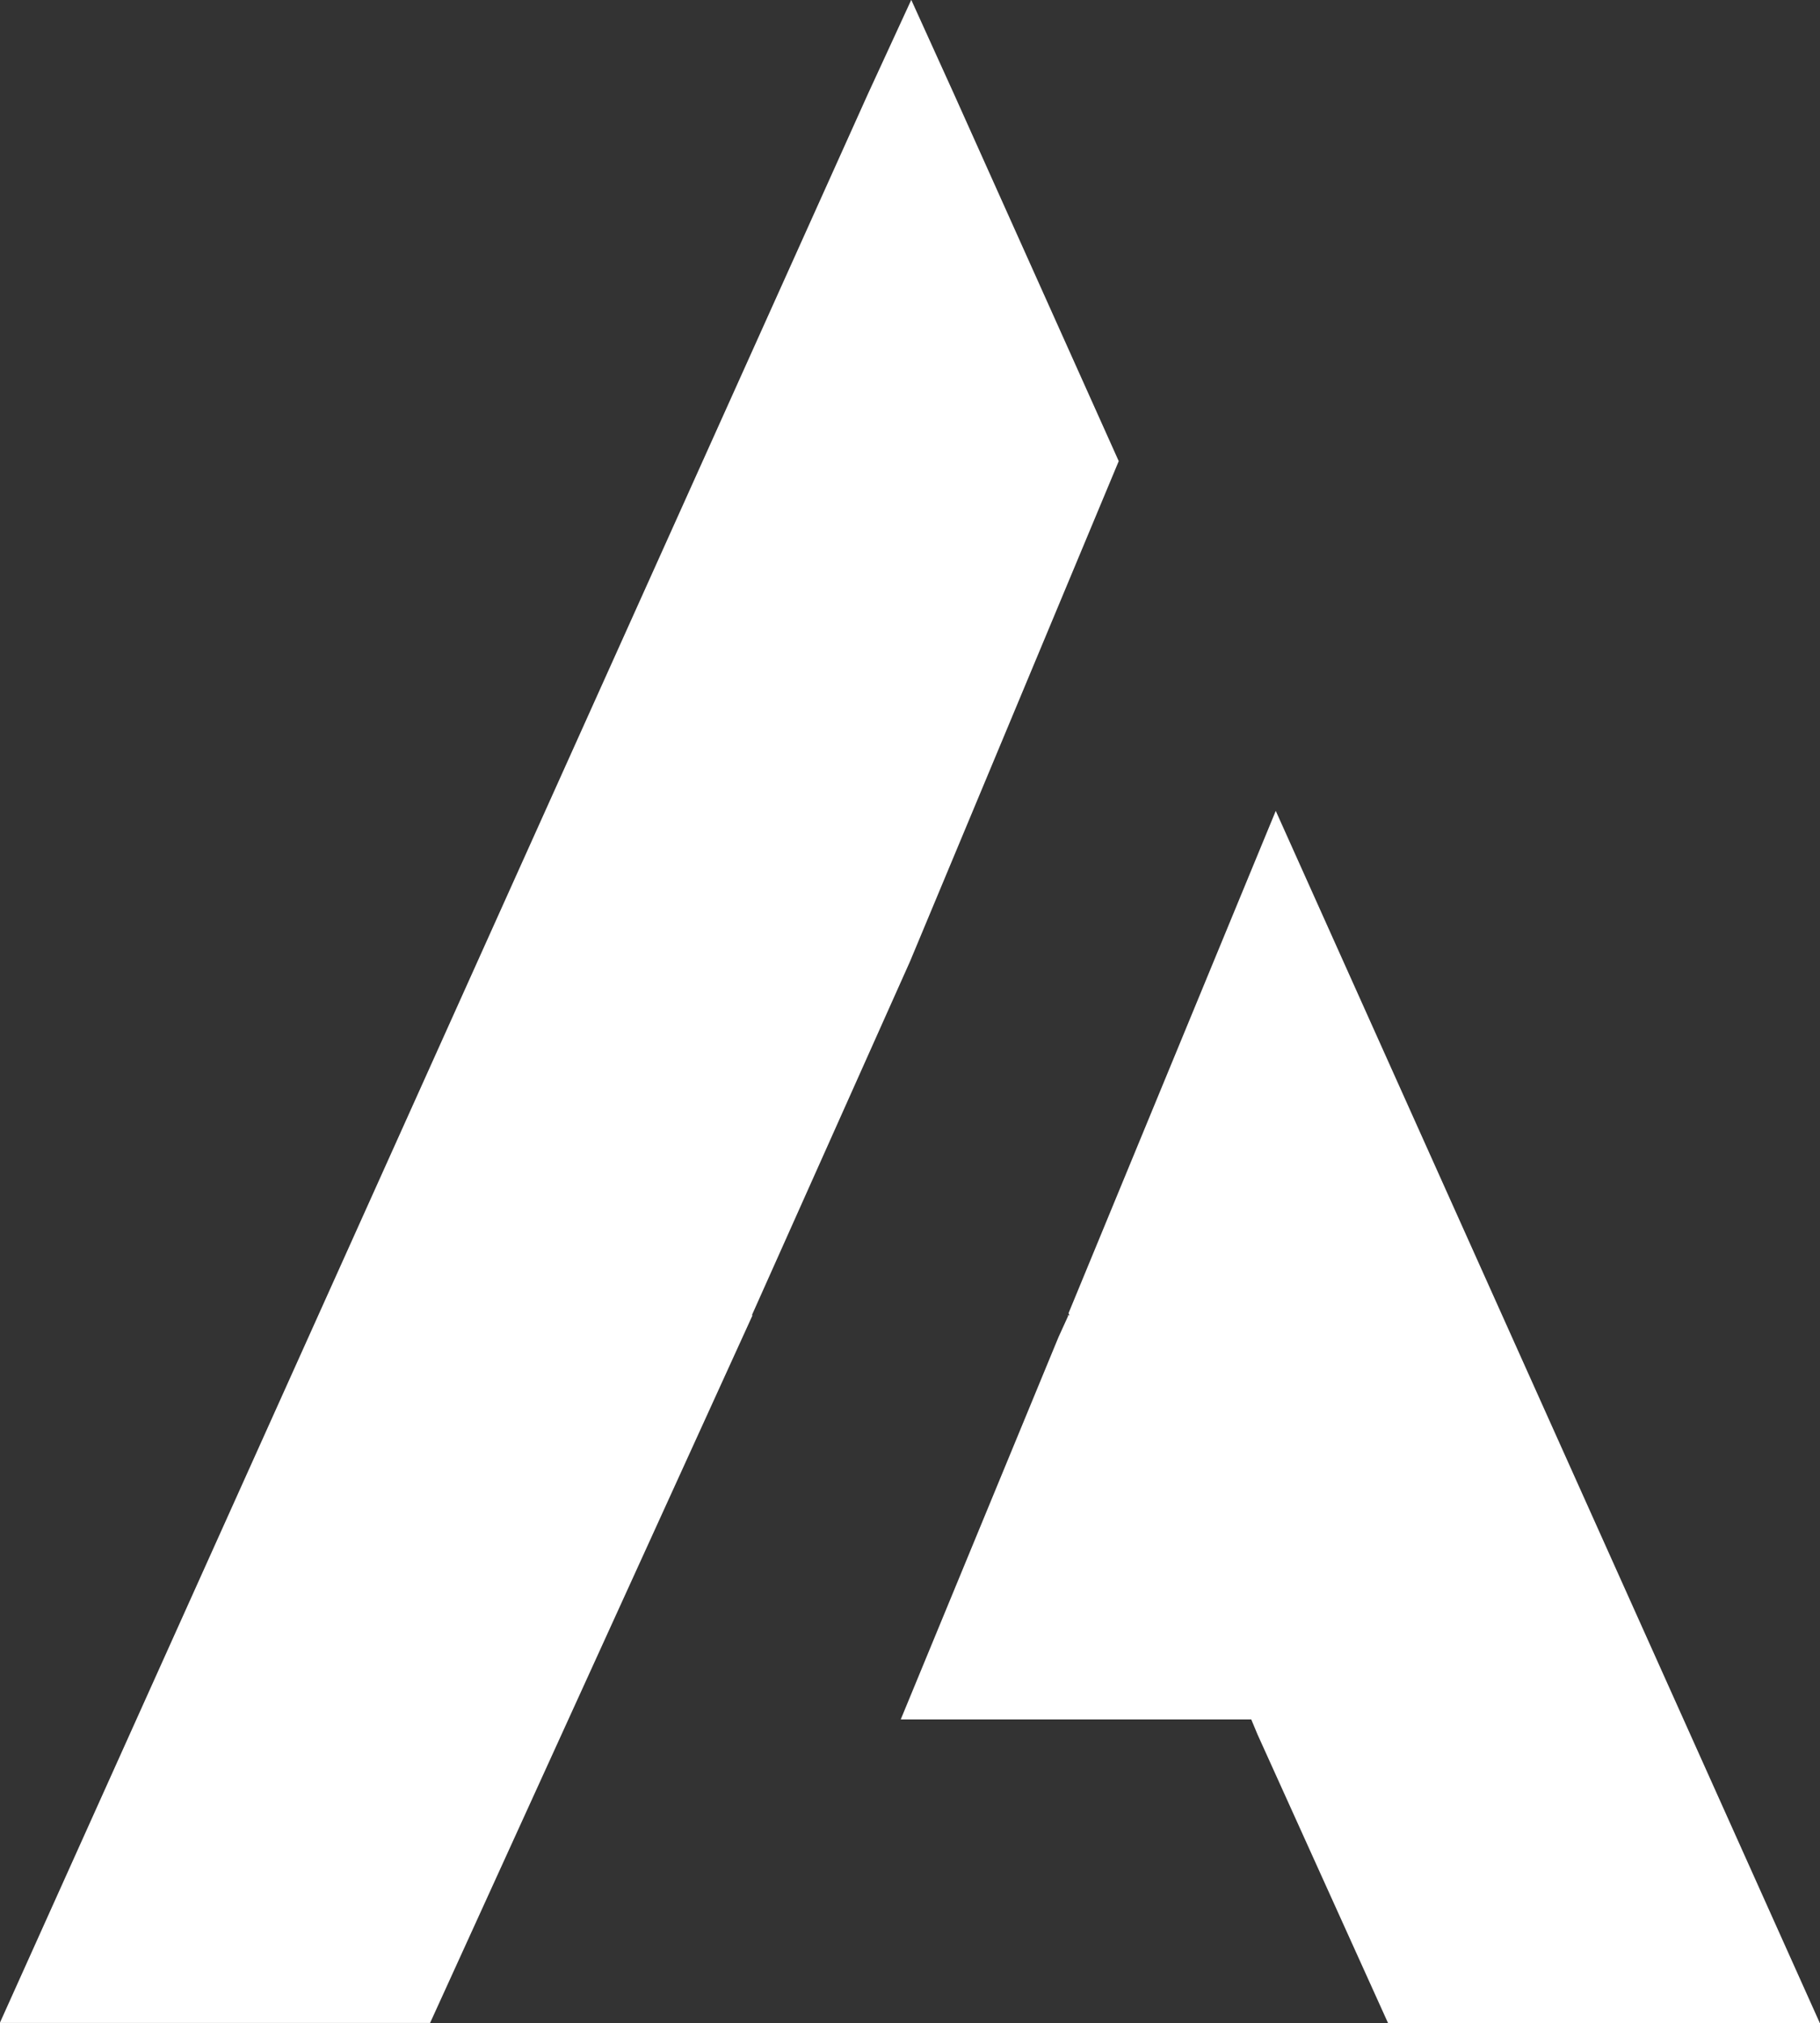 <svg id="Group_5" data-name="Group 5" xmlns="http://www.w3.org/2000/svg" width="39.651" height="44.08" viewBox="0 0 39.651 44.08">
  <rect x="0" y="0" width="39.651" height="44.08" fill="#333333" stroke="none"/>
  <path id="Path_14" data-name="Path 14" d="M57.585,405.593l4.547-10.9-3.59-8-.93-2.05-.957,2.078-18.9,42h9.374L54.155,413.3h-.015Z" transform="translate(-37.759 -384.646)" fill="#fff"/>
  <path id="Path_15" data-name="Path 15" d="M65.337,402.119l-4.515,10.945.02.045H60.8l.014.014-.21.461-3.437,8.33h7.636l.137.328,2.844,6.289h9.407Z" transform="translate(-37.543 -384.452)" fill="#fff"/>
</svg>
